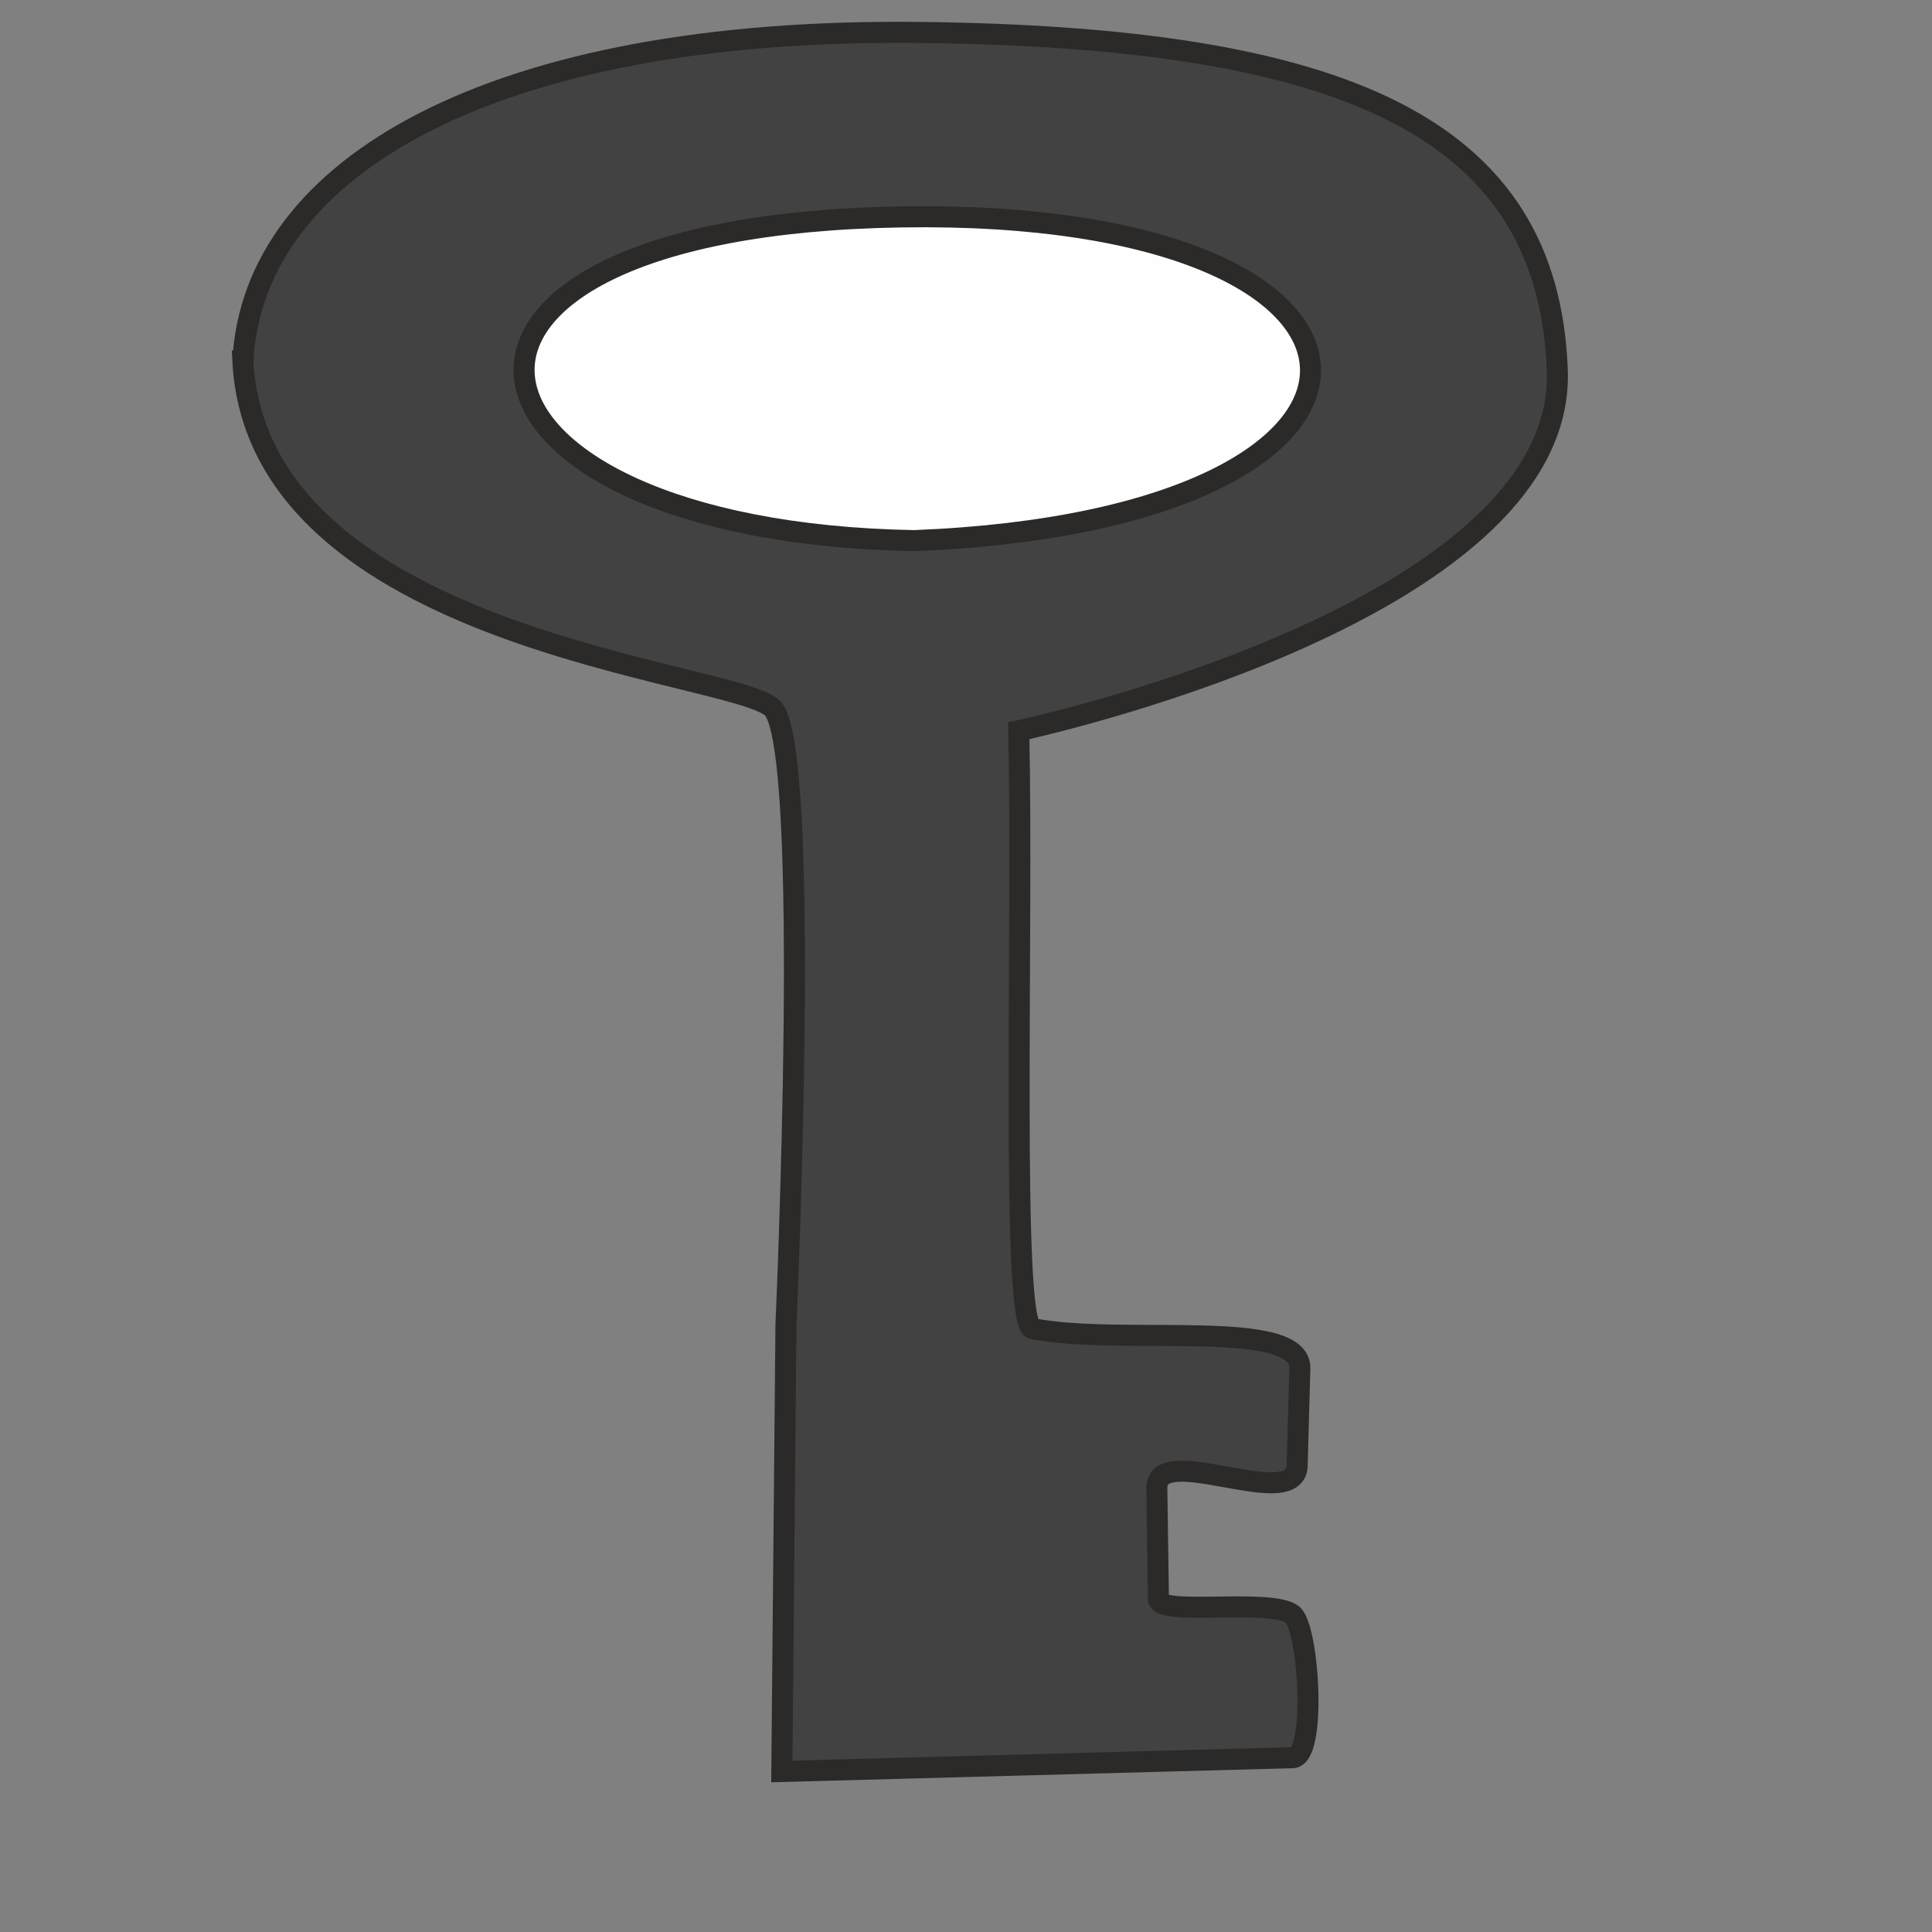 <?xml version="1.0" encoding="UTF-8"?>
<!DOCTYPE svg PUBLIC "-//W3C//DTD SVG 1.1//EN" "http://www.w3.org/Graphics/SVG/1.1/DTD/svg11.dtd">
<!-- Creator: CorelDRAW 2019 (64-Bit) -->
<svg xmlns="http://www.w3.org/2000/svg" xml:space="preserve" width="7mm" height="7mm" version="1.1" style="shape-rendering:geometricPrecision; text-rendering:geometricPrecision; image-rendering:optimizeQuality; fill-rule:evenodd; clip-rule:evenodd"
viewBox="0 0 70 70"
 xmlns:xlink="http://www.w3.org/1999/xlink"
 xmlns:xodm="http://www.corel.com/coreldraw/odm/2003">
 <rect x="0" y="0" width="70" height="70" fill="#808080" stroke="none"/>
 <defs>
  <style type="text/css">
   <![CDATA[
    .str0 {stroke:#2B2A29;stroke-width:0.762;stroke-miterlimit:22.926}
    .fil1 {fill:#FEFEFE}
    .fil0 {fill:#434242}
   ]]>
  </style>
 </defs>
 <g id="Слой_x0020_1">
  <path class="fil0 str0" d="M8.799 13.081c0.373,-7.069 9.095,-12.071 24.474,-11.906 15.379,0.165 22.82,3.389 23.151,12.237 0.331,8.848 -19.513,13.064 -19.513,13.064 0.165,7.221 -0.294,21.509 0.496,21.663 3.267,0.637 9.74,-0.417 9.689,1.446l-0.098 3.516c-0.048,1.745 -5.109,-0.918 -5.084,0.826l0.058 4.009c0.009,0.63 3.983,-0.034 4.837,0.547 0.61,0.415 0.915,5.178 0.024,5.201l-18.506 0.5 0.15 -16.21c0,0 0.951,-20.962 -0.496,-22.325 -1.447,-1.363 -18.644,-2.439 -19.182,-12.568z"/>
  <path class="fil1 str0" d="M33.128 19.588c-17.593,-0.309 -19.908,-11.421 -0.463,-11.729 19.445,-0.308 19.908,10.957 0.463,11.729z"/>
 </g>
</svg>

